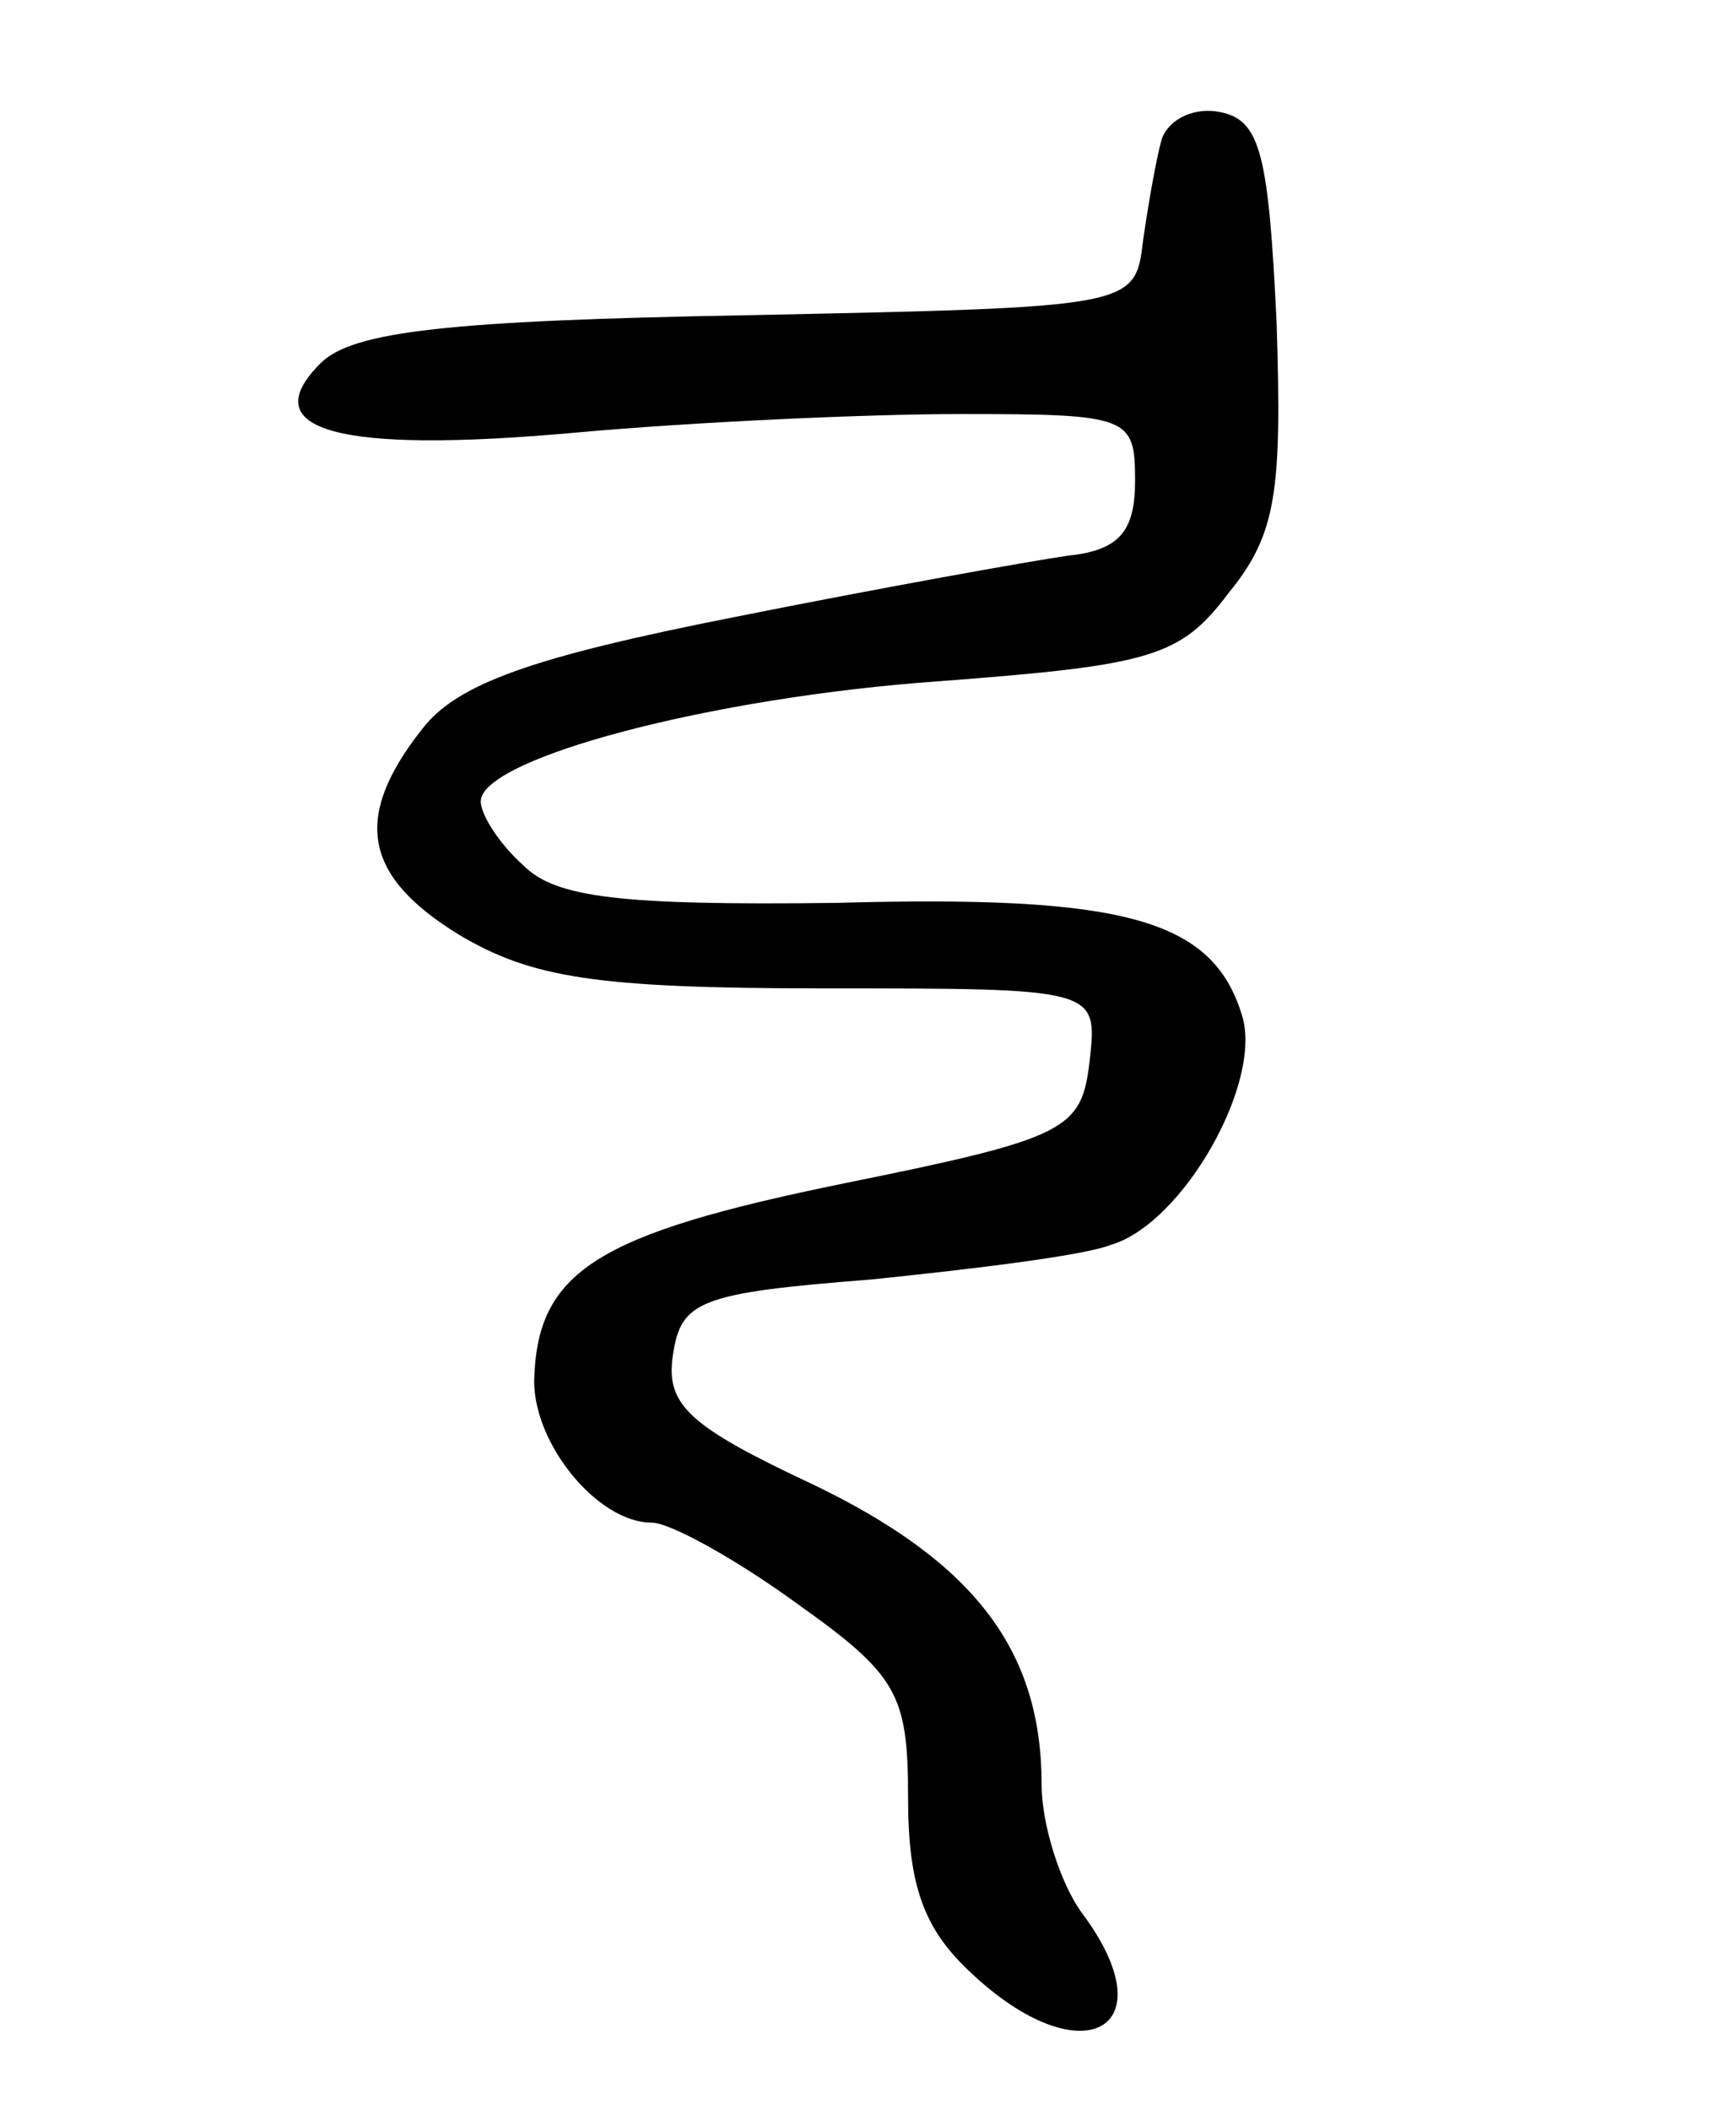 <svg version="1.0" xmlns="http://www.w3.org/2000/svg"
 width="65pt" height="79pt" viewBox="0 0 65 79"
 preserveAspectRatio="xMidYMid meet">
<g transform="translate(0,79) scale(0.1,-0.1)"
fill="#000000" stroke="none">
<path d="M435 738 c-2 -7 -5 -24 -7 -38 -3 -25 -3 -25 -148 -28 -112 -2 -148
-6 -160 -18 -25 -25 6 -34 95 -26 44 4 109 7 145 7 63 0 65 -1 65 -25 0 -19
-6 -26 -25 -28 -14 -2 -70 -12 -125 -23 -76 -15 -104 -25 -117 -42 -26 -33
-22 -55 14 -77 27 -16 51 -20 136 -20 103 0 103 0 100 -27 -3 -26 -8 -29 -92
-46 -93 -19 -115 -33 -116 -74 0 -24 24 -53 44 -53 7 0 32 -14 54 -30 38 -27
42 -34 42 -73 0 -33 6 -49 23 -65 42 -40 75 -22 42 22 -8 11 -15 33 -15 48 0
50 -25 83 -85 112 -47 22 -56 30 -53 49 3 20 10 23 74 28 39 4 80 9 90 13 27
8 57 61 49 86 -11 36 -44 45 -152 42 -81 -1 -105 2 -117 14 -9 8 -16 19 -16
24 0 16 86 39 172 45 79 6 90 9 108 33 18 22 20 38 18 101 -3 63 -6 76 -21 79
-9 2 -19 -2 -22 -10z"/>
</g>
</svg>
